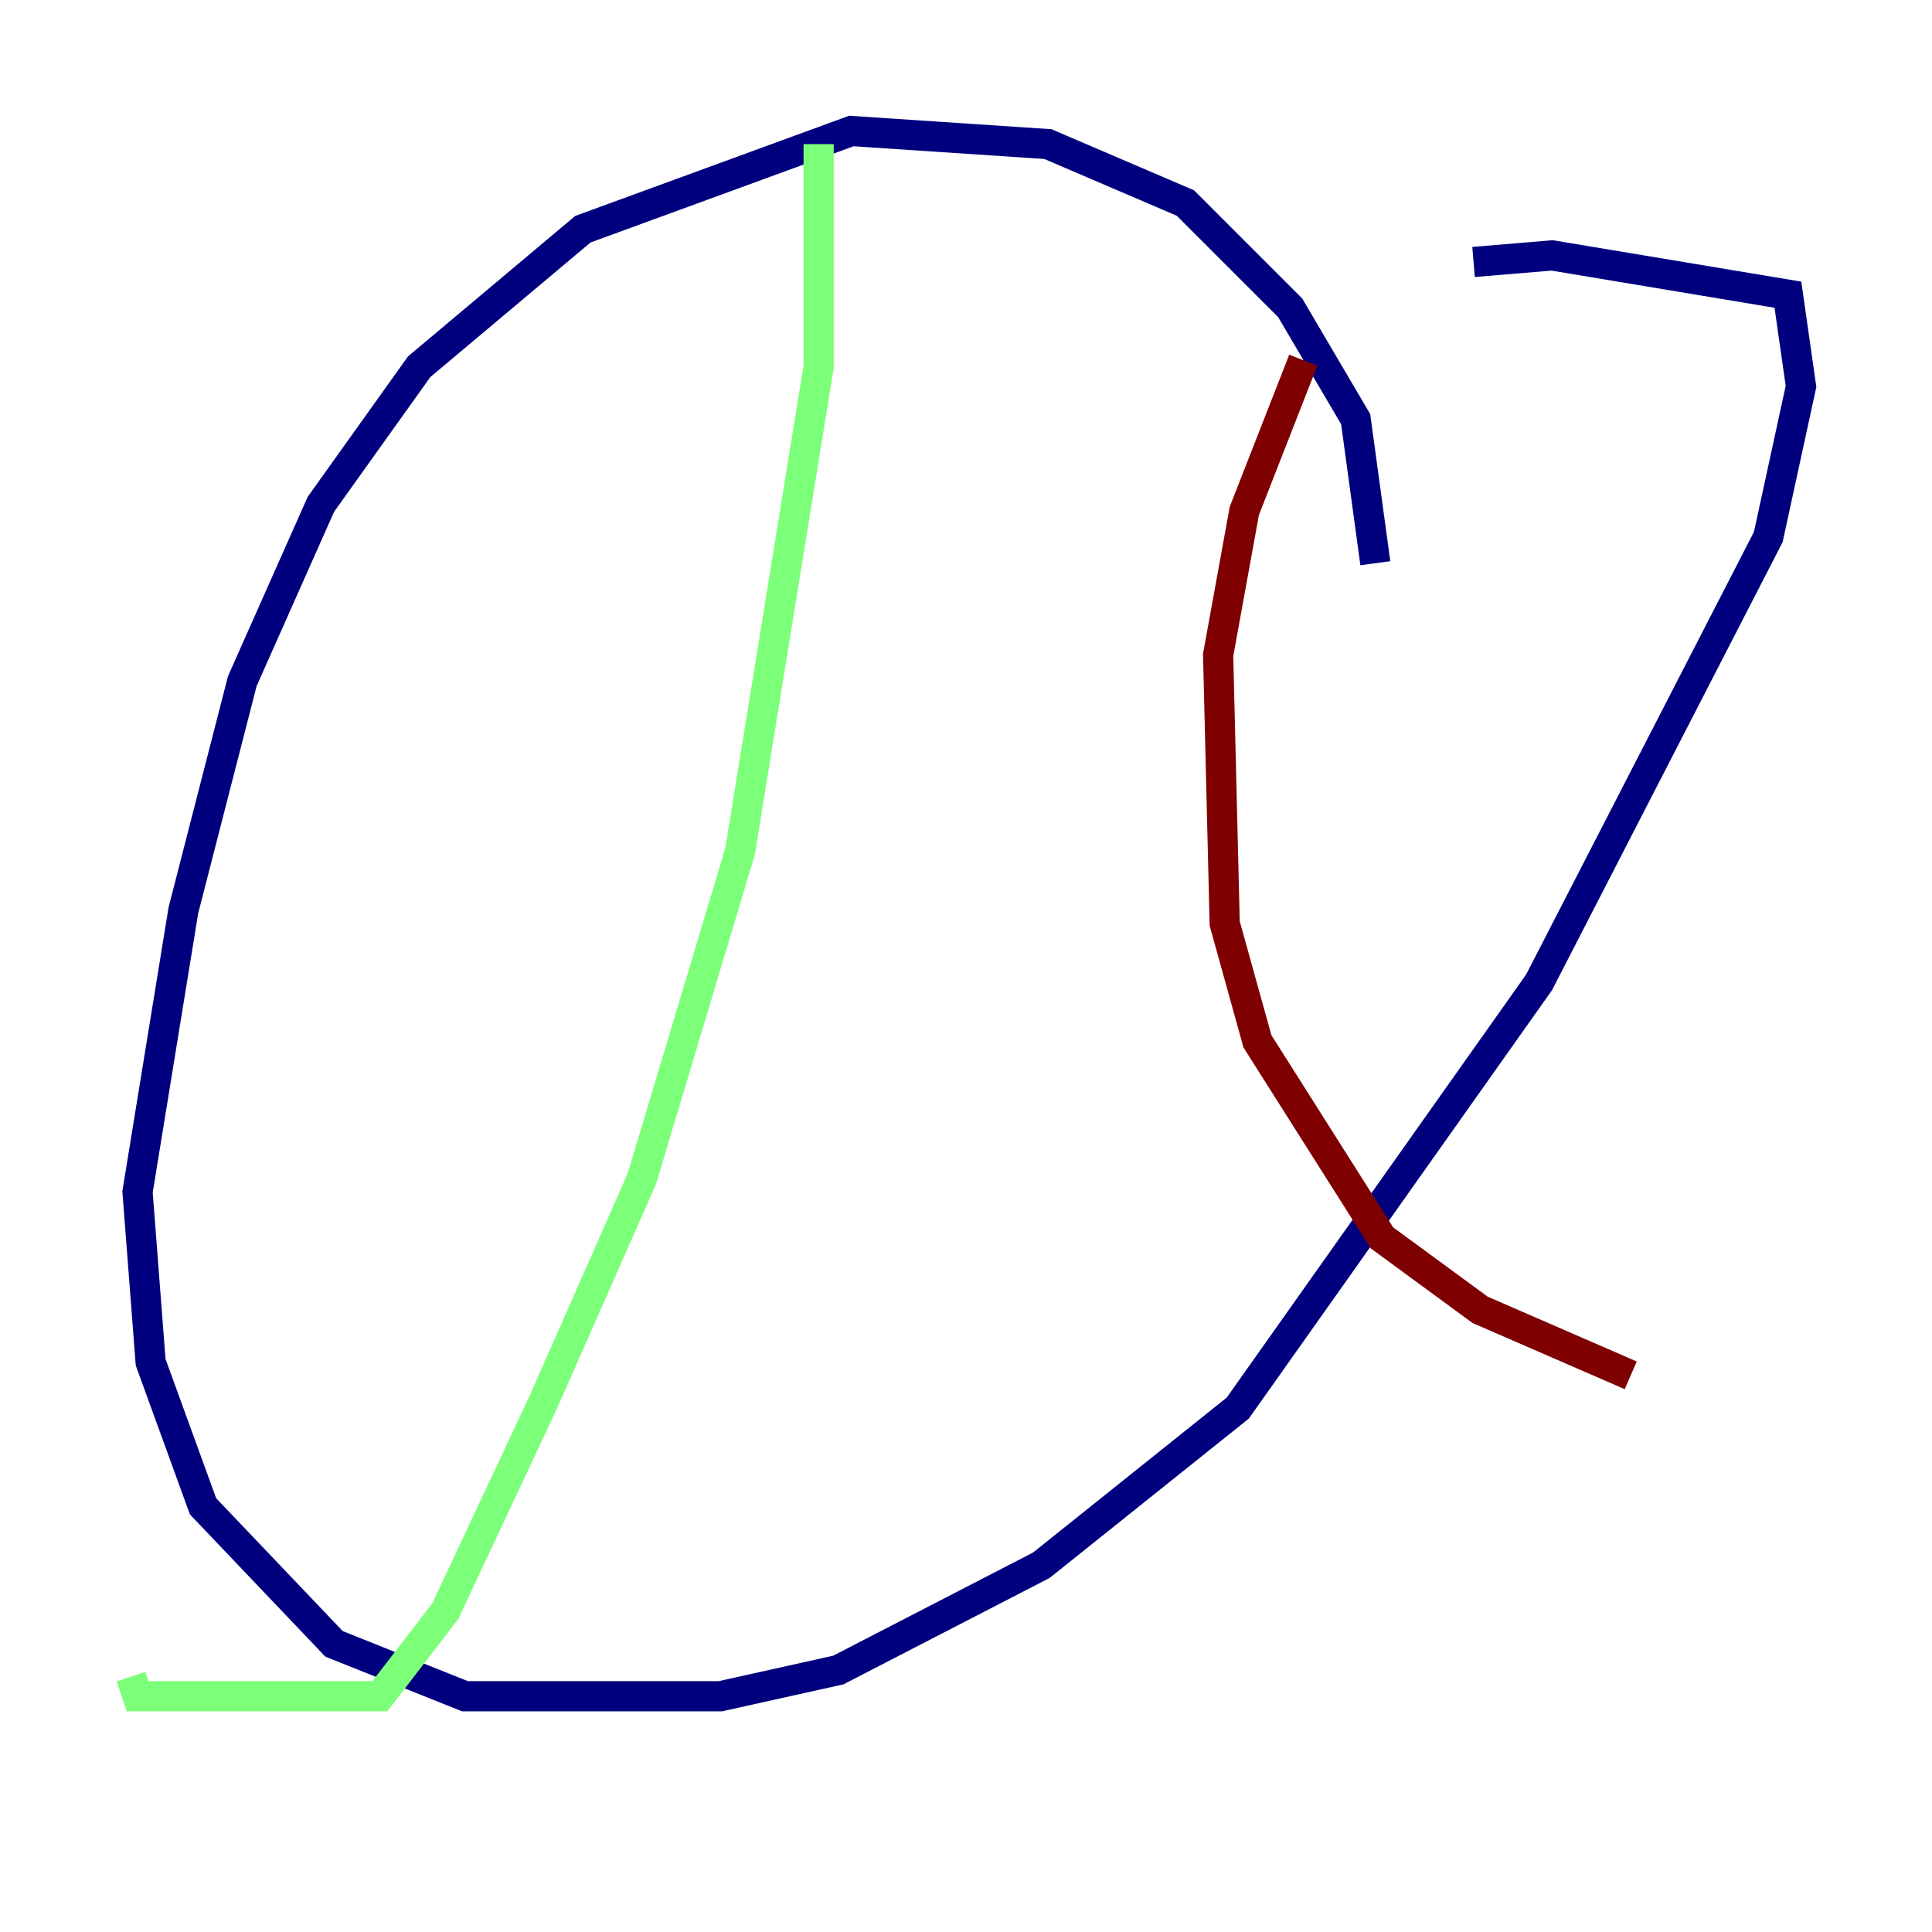 <?xml version="1.0" encoding="utf-8" ?>
<svg baseProfile="tiny" height="128" version="1.2" viewBox="0,0,128,128" width="128" xmlns="http://www.w3.org/2000/svg" xmlns:ev="http://www.w3.org/2001/xml-events" xmlns:xlink="http://www.w3.org/1999/xlink"><defs /><polyline fill="none" points="91.119,37.315 89.817,27.77 85.478,20.393 78.536,13.451 69.424,9.546 56.407,8.678 38.617,15.186 27.77,24.298 21.261,33.41 16.054,45.125 12.149,60.312 9.112,78.969 9.98,90.251 13.451,99.797 22.129,108.909 30.807,112.38 47.729,112.38 55.539,110.644 68.99,103.702 82.007,93.288 101.966,65.085 117.153,35.58 119.322,25.6 118.454,19.525 102.834,16.922 97.627,17.356" stroke="#00007f" stroke-width="2" /><polyline fill="none" points="54.237,9.546 54.237,24.298 49.031,56.407 42.522,78.102 36.014,92.854 29.505,106.739 25.166,112.38 9.112,112.38 8.678,111.078" stroke="#7cff79" stroke-width="2" /><polyline fill="none" points="86.346,23.864 82.441,33.844 80.705,43.39 81.139,61.18 83.308,68.99 91.552,82.007 98.061,86.78 108.041,91.119" stroke="#7f0000" stroke-width="2" /></svg>